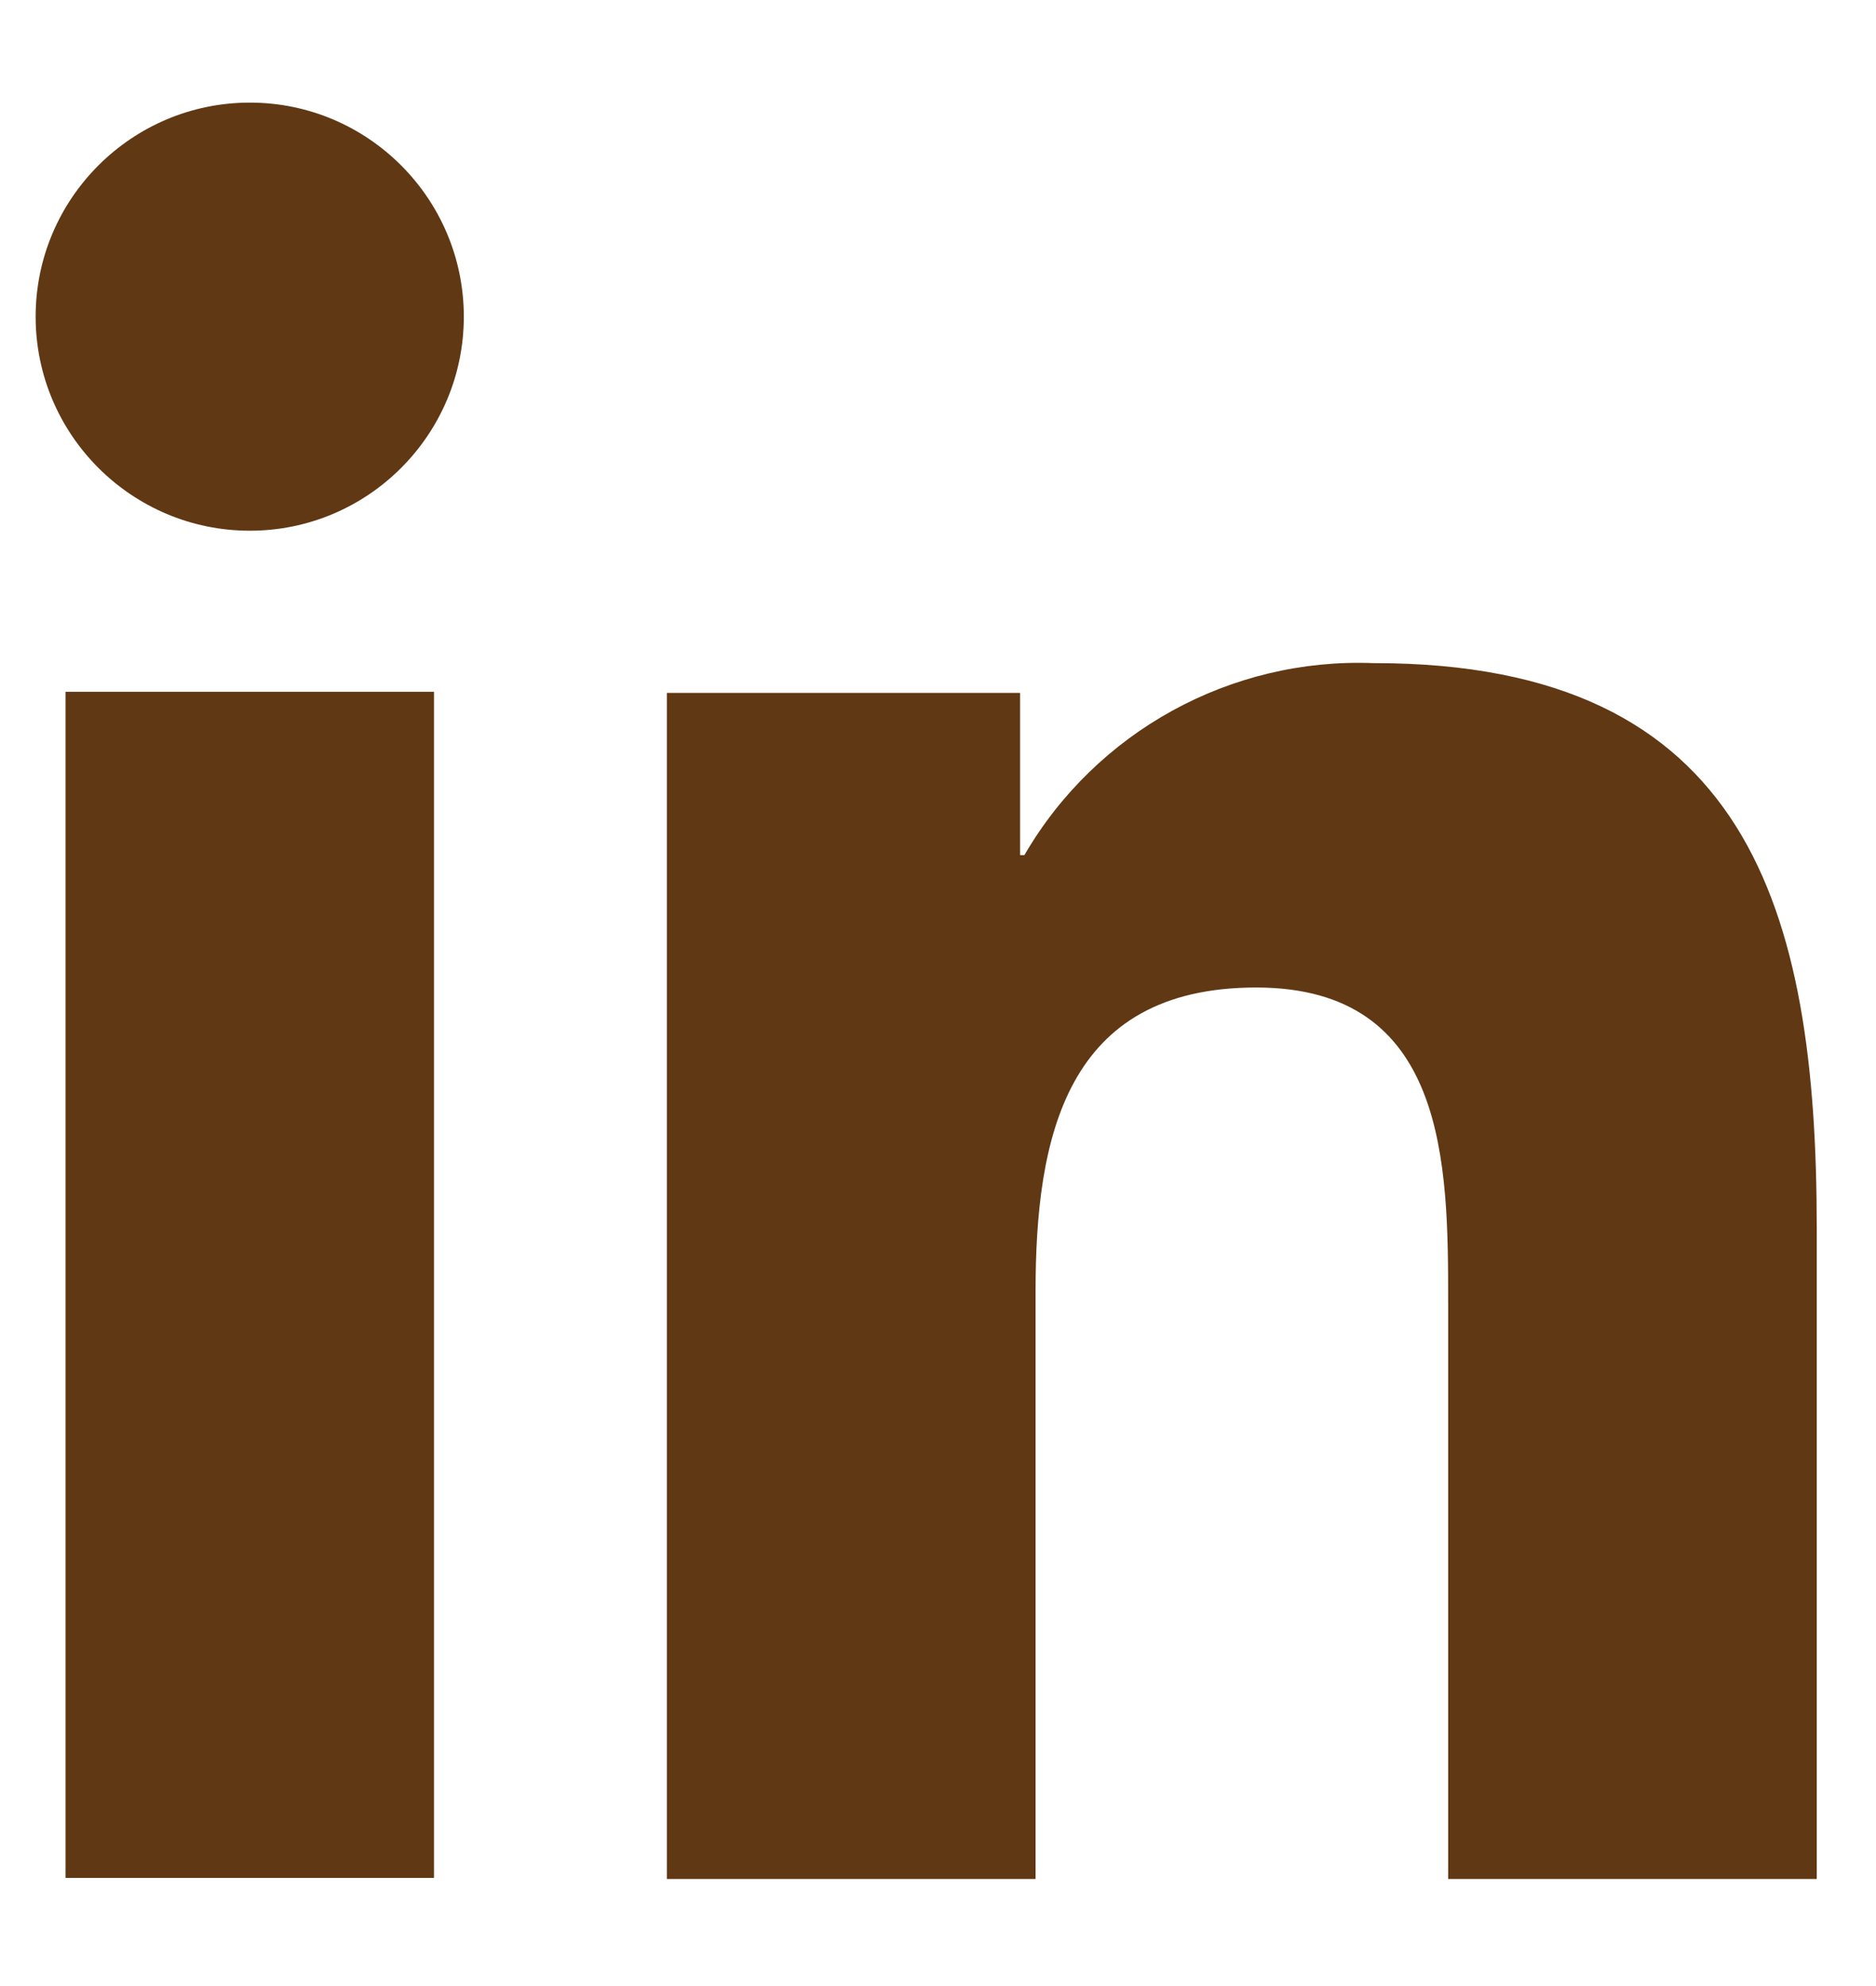 <svg width="17" height="18" viewBox="0 0 17 18" fill="none" xmlns="http://www.w3.org/2000/svg">
<path d="M12.444 6.01C11.153 5.96 9.933 6.63 9.283 7.75H9.244V6.28H6.043V17.03H9.384V11.71C9.384 10.31 9.654 8.95 11.383 8.95C13.114 8.95 13.123 10.55 13.123 11.8V17.03H16.463V11.13C16.463 8.24 15.844 6.01 12.454 6.01H12.444Z" fill="#603813"/>
<path d="M2.264 0.93C1.194 0.93 0.323 1.8 0.323 2.87C0.323 3.94 1.194 4.81 2.264 4.81C3.334 4.81 4.203 3.94 4.203 2.87C4.203 1.8 3.334 0.93 2.264 0.93Z" fill="#603813"/>
<path d="M3.933 6.27H0.594V17.02H3.933V6.27Z" fill="#603813"/>
</svg>
